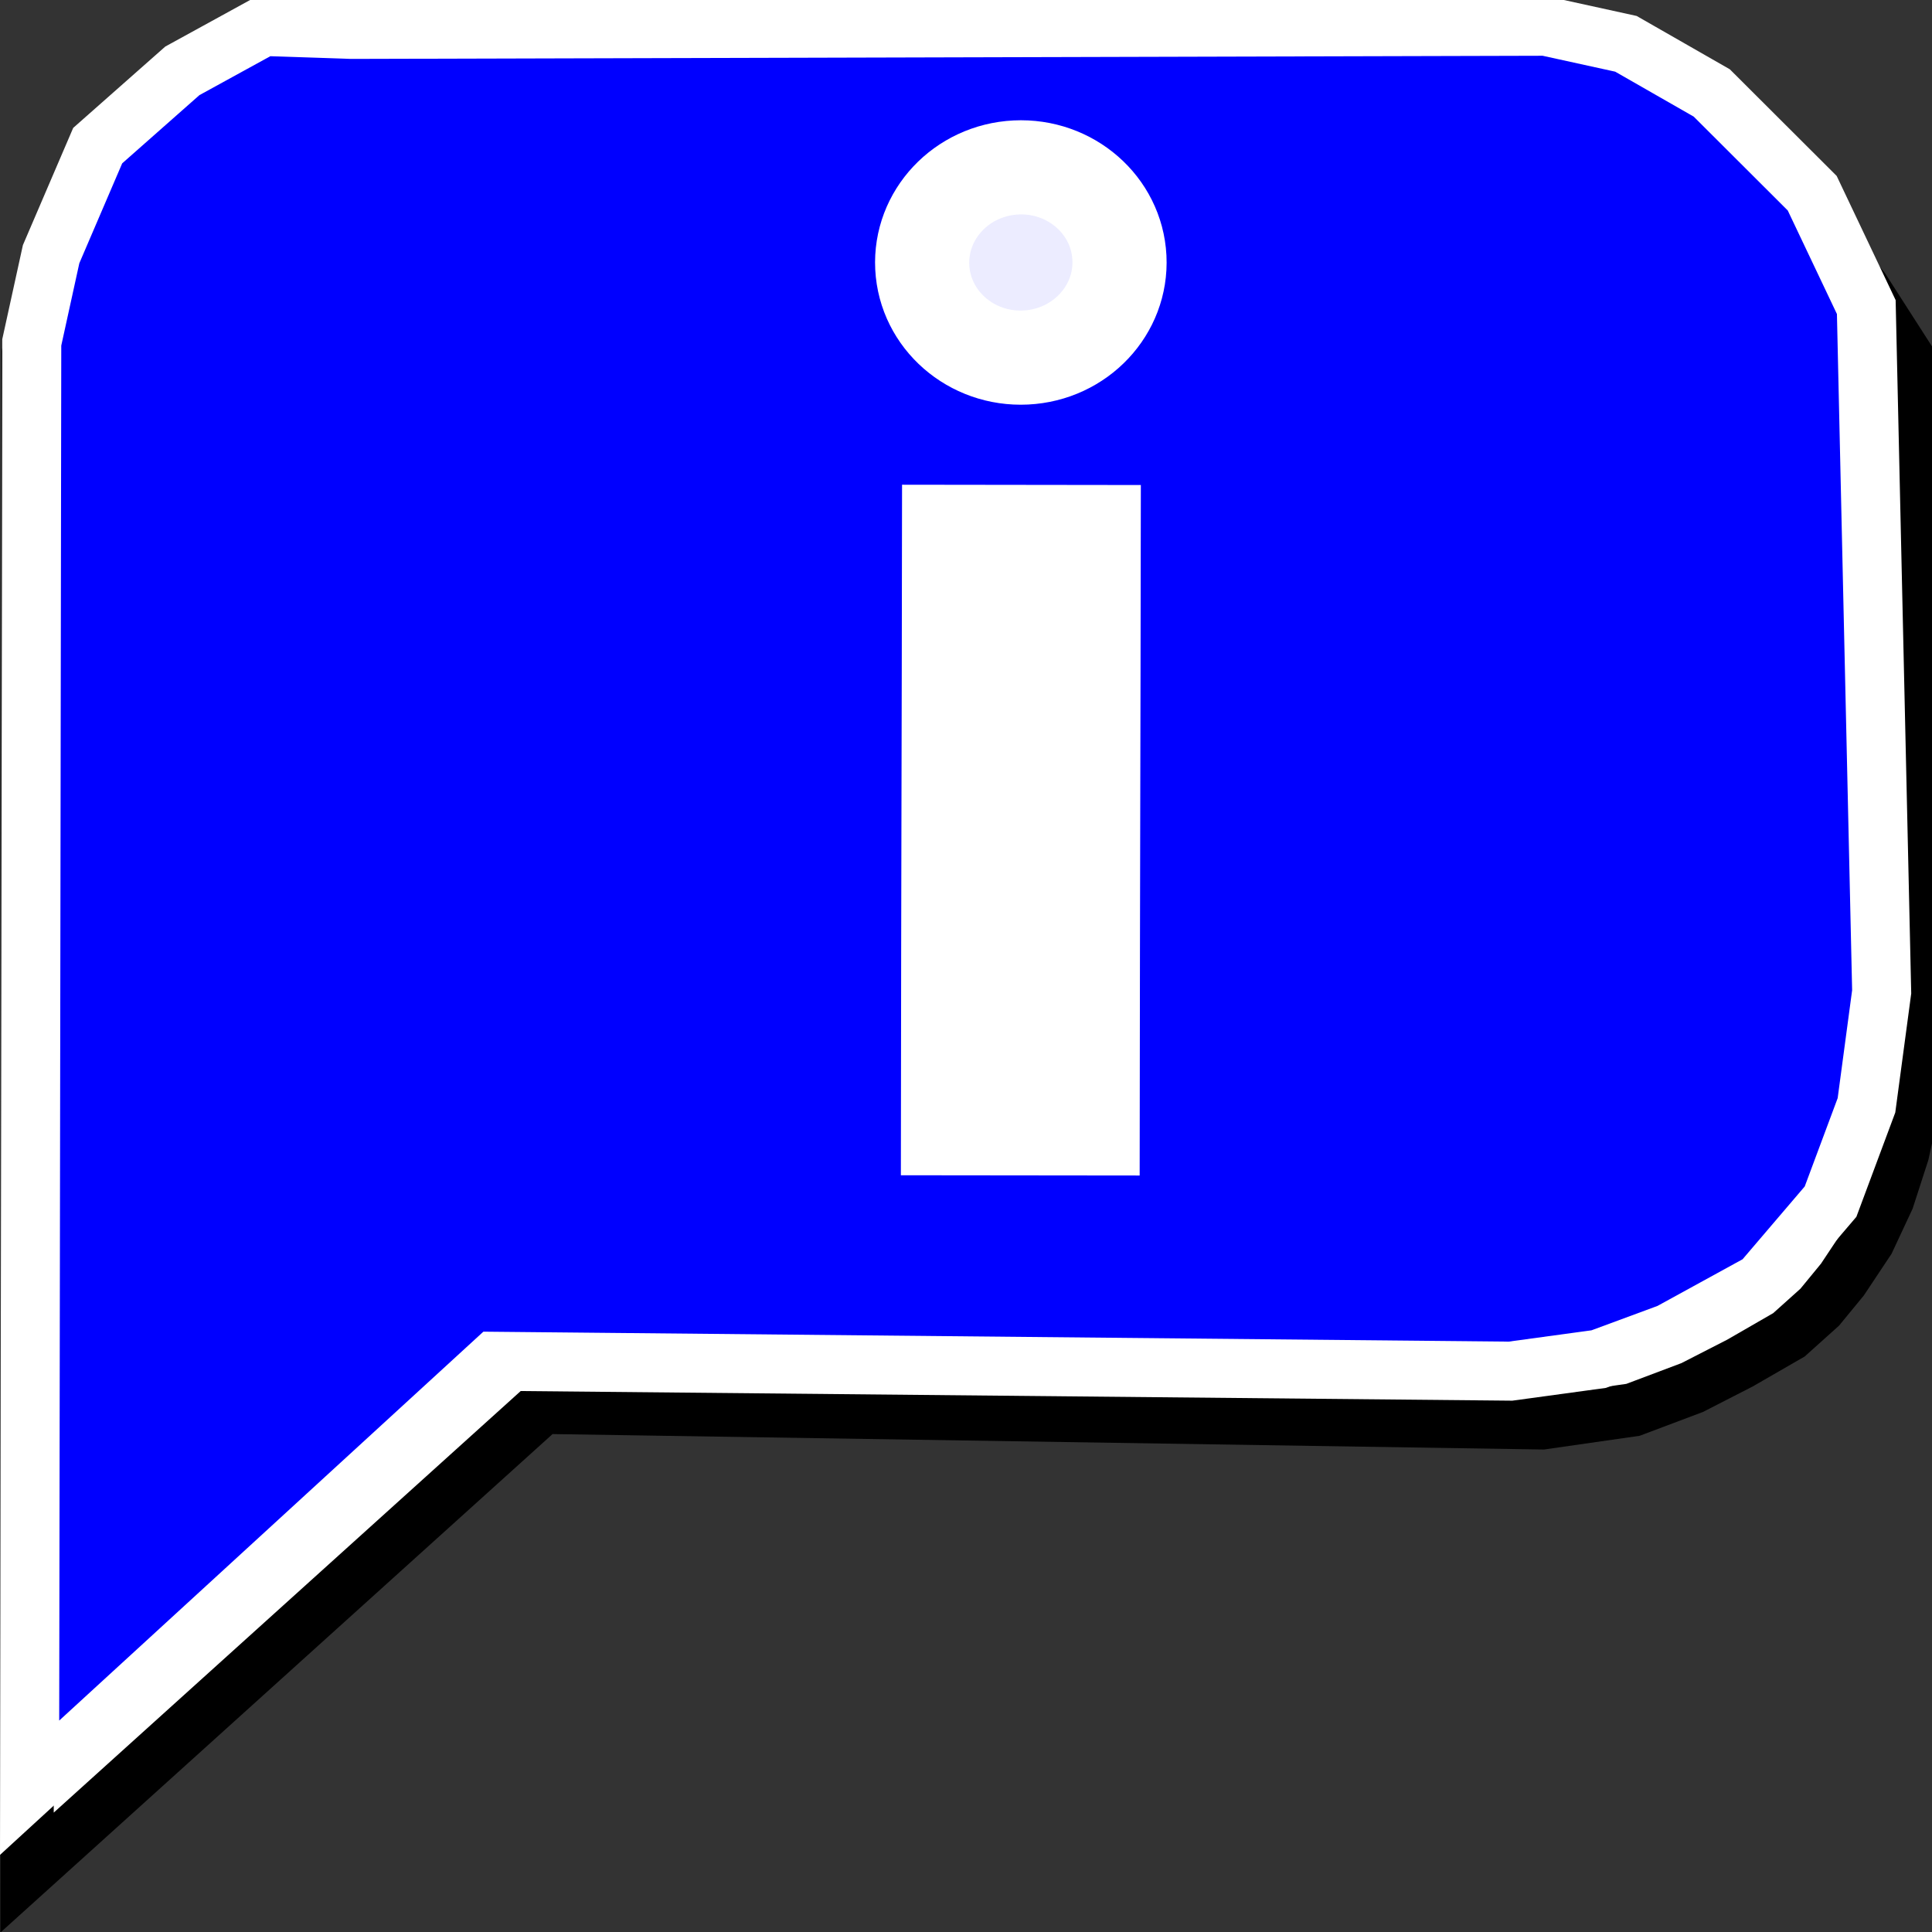 <?xml version="1.0" encoding="UTF-8" standalone="no"?>
<!-- Created with Inkscape (http://www.inkscape.org/) -->

<svg
   width="37"
   height="37"
   viewBox="0 0 9.79 9.79"
   version="1.1"
   id="svg5"
   xml:space="preserve"
   inkscape:version="1.2.2 (b0a8486541, 2022-12-01)"
   sodipodi:docname="notice-to-mariners.svg"
   xmlns:inkscape="http://www.inkscape.org/namespaces/inkscape"
   xmlns:sodipodi="http://sodipodi.sourceforge.net/DTD/sodipodi-0.dtd"
   xmlns="http://www.w3.org/2000/svg"
   xmlns:svg="http://www.w3.org/2000/svg"><rect x="0" y="0" width="9.79" height="9.79" fill="#333333" stroke="none"/><sodipodi:namedview
     id="namedview7"
     pagecolor="#ffffff"
     bordercolor="#000000"
     borderopacity="0.25"
     inkscape:showpageshadow="2"
     inkscape:pageopacity="0.0"
     inkscape:pagecheckerboard="0"
     inkscape:deskcolor="#d1d1d1"
     inkscape:document-units="mm"
     showgrid="false"
     inkscape:zoom="11.313708"
     inkscape:cx="5.3033009"
     inkscape:cy="13.12567"
     inkscape:window-width="1434"
     inkscape:window-height="881"
     inkscape:window-x="422"
     inkscape:window-y="1197"
     inkscape:window-maximized="0"
     inkscape:current-layer="layer1" /><defs
     id="defs2" /><g
     inkscape:label="Layer 1"
     inkscape:groupmode="layer"
     id="layer1"
     transform="matrix(1,0,0,1,32.673,29.165)"><path
       style="fill:#ffffff;stroke:#000000;stroke-width:0.27;stroke-dasharray:none;stroke-opacity:1"
       d="m -32.536,-19.676 0.006,-7.696 0.099,-0.465 0.24,-0.571 0.438,-0.393 0.418,-0.234 0.457,0.016 6.156,0.042 0.308,0.107 0.432,0.258 0.751,0.91 0.215,0.335 0.077,3.417 -0.031,0.345 -0.062,0.283 -0.075,0.232 -0.099,0.212 -0.131,0.197 -0.115,0.14 -0.156,0.14 -0.248,0.143 -0.242,0.124 -0.3,0.113 -0.46,0.066 -5.066,-0.079 z"
       id="path6156"
       sodipodi:nodetypes="cccccccccccccccccccccccccc" /><path
       style="fill:#0000ff;stroke:#ffffff;stroke-width:0.299;stroke-dasharray:none;stroke-opacity:1;fill-opacity:1"
       d="m -32.523,-20.106 0.011,-7.324 0.098,-0.447 0.236,-0.55 0.429,-0.379 0.41,-0.225 0.447,0.015 6.052,-0.016 0.406,0.089 0.435,0.249 0.509,0.508 0.274,0.577 0.078,3.47 -0.077,0.575 -0.182,0.488 -0.35,0.41 -0.465,0.255 -0.36,0.133 -0.447,0.061 -5.147,-0.05 z"
       id="path6156-3"
       sodipodi:nodetypes="ccccccccccccccccccccc" /><path
       style="fill:#ff6600;fill-opacity:0.922;stroke:#ffffff;stroke-width:1.21;stroke-dasharray:none;stroke-opacity:1"
       d="m -27.503,-23.209 c 0.002,-1.904 0.004,-1.906 0.006,-3.499"
       id="path10128-5"
       sodipodi:nodetypes="cc" /><ellipse
       style="fill:#ffffff;fill-opacity:0.922;stroke:#ffffff;stroke-width:0.477;stroke-dasharray:none;stroke-opacity:1"
       id="path14107"
       cx="-26.04"
       cy="-29.14"
       rx="0.5"
       ry="0.482"
       transform="matrix(0.999,-0.049,0.051,0.999,0,0)" /></g></svg>
